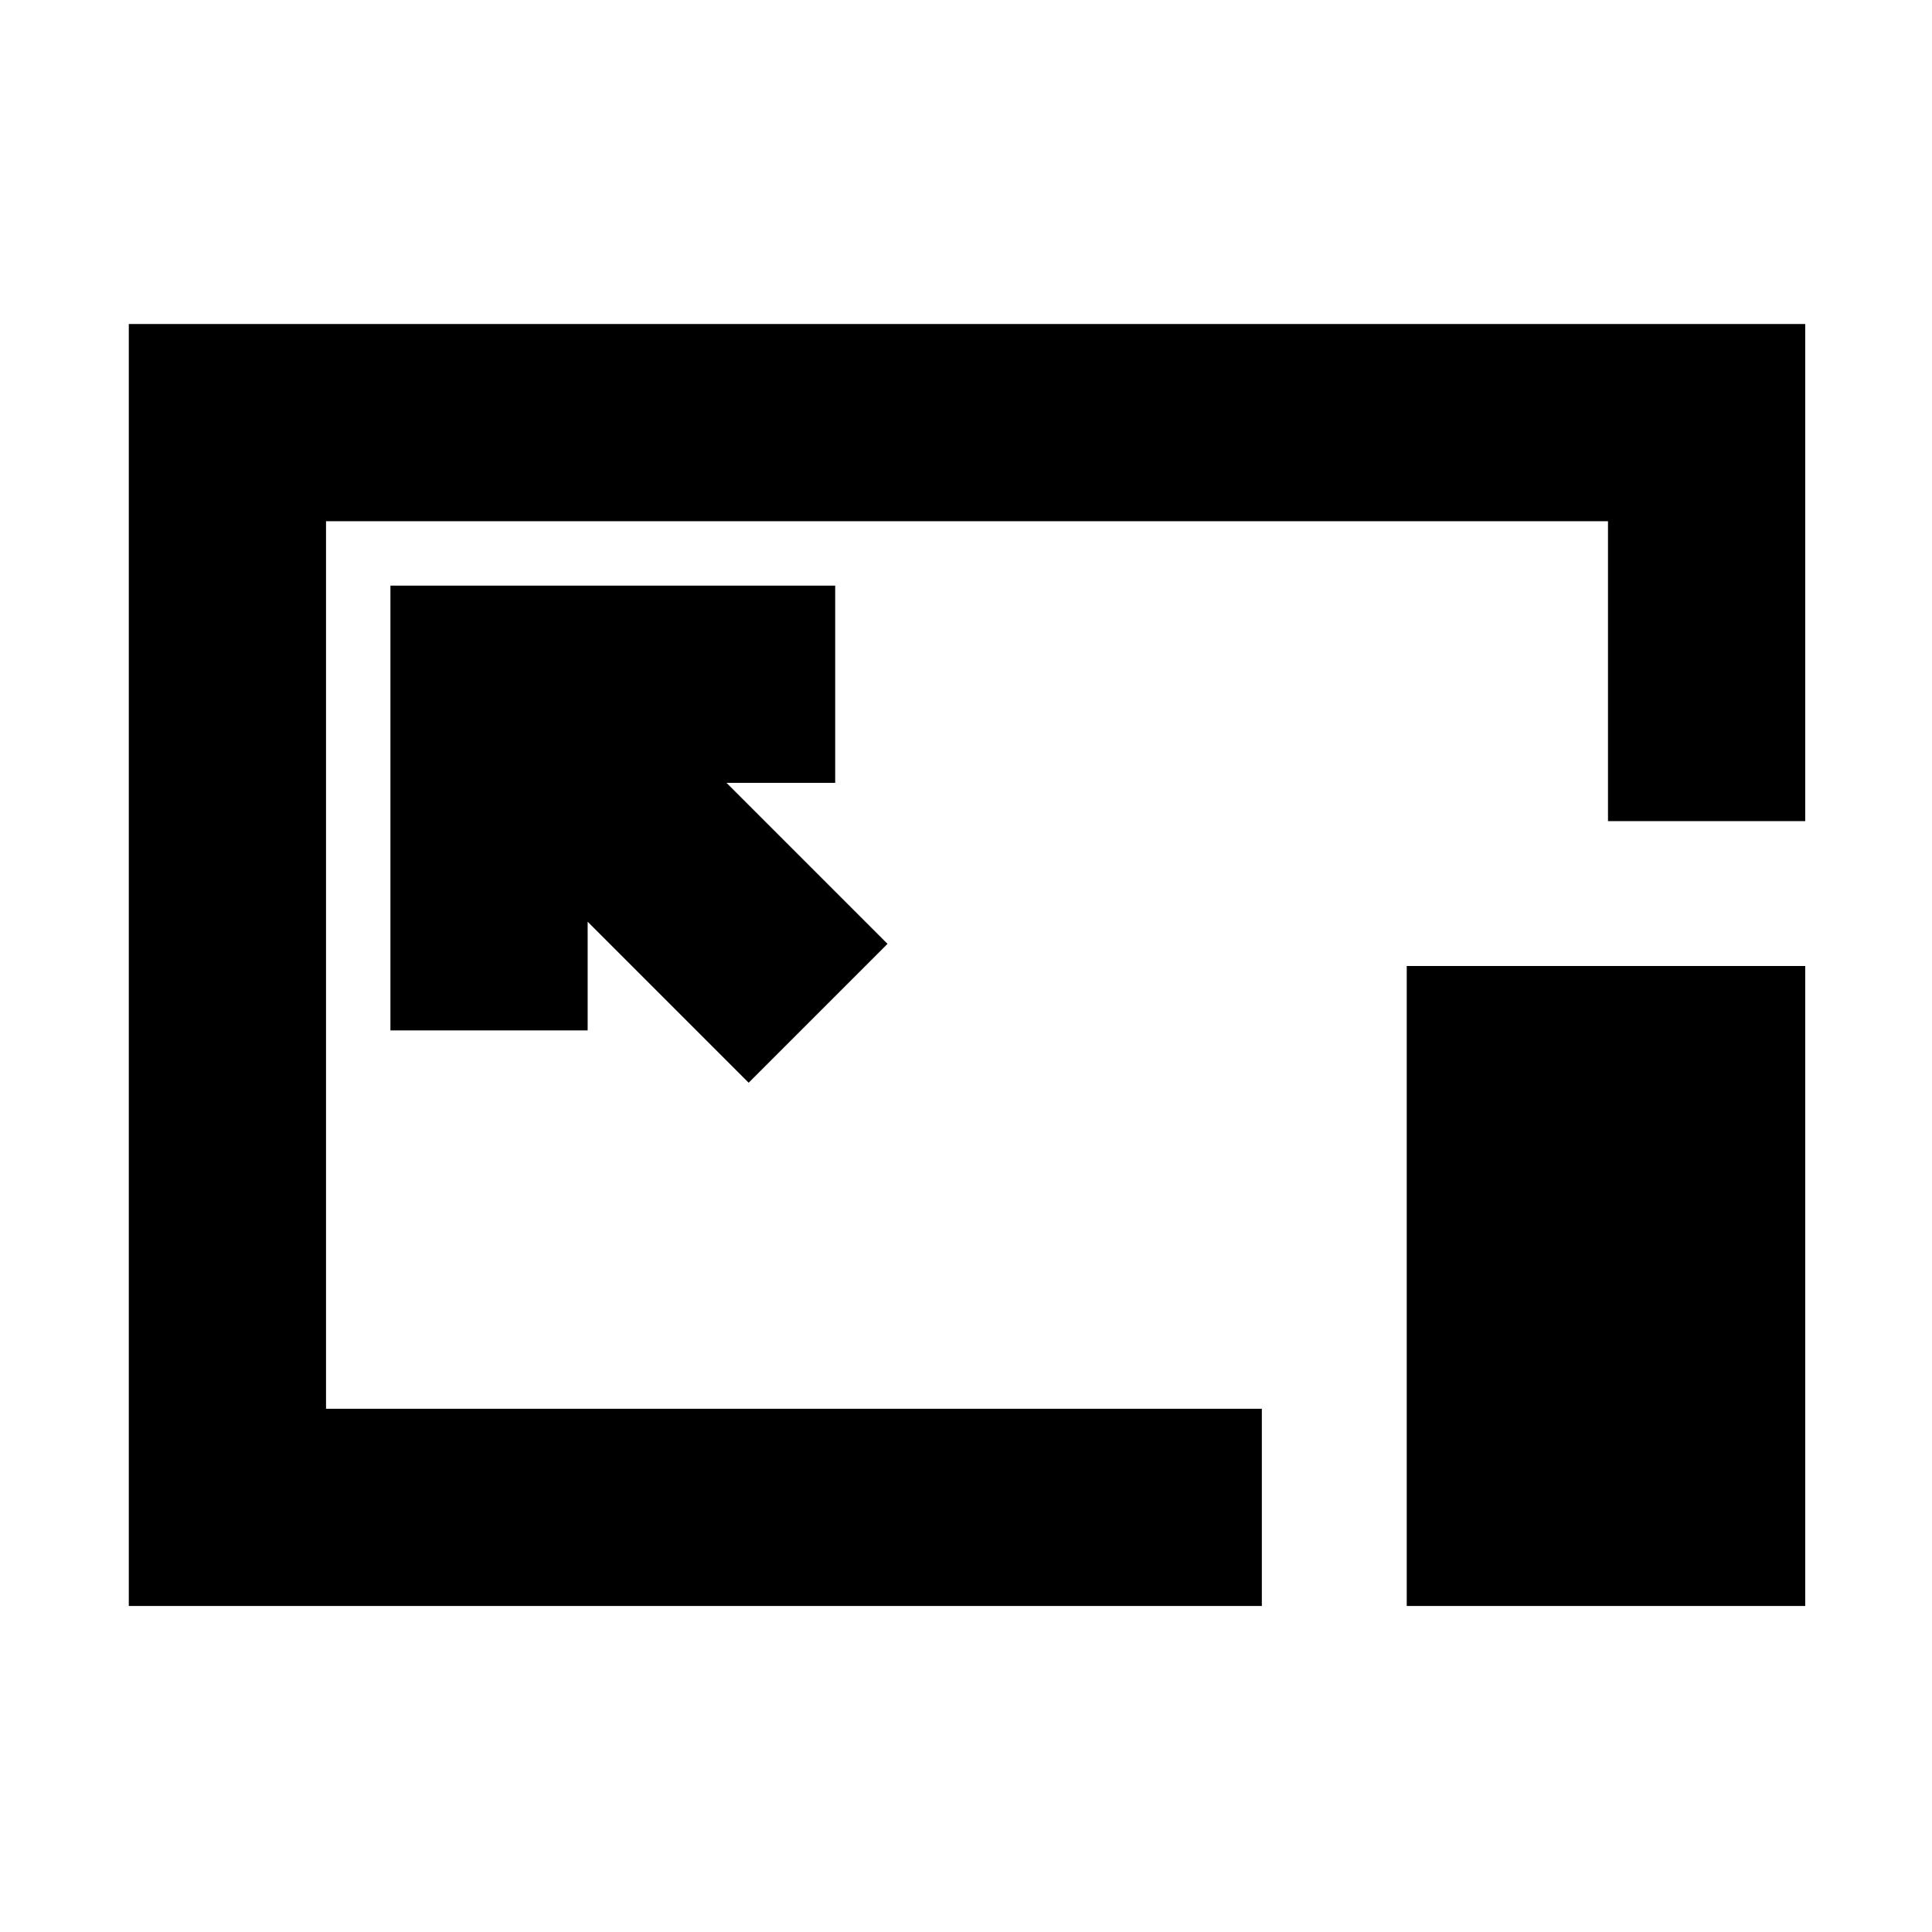 <svg xmlns="http://www.w3.org/2000/svg" height="20" viewBox="0 96 960 960" width="20"><path d="M64 894V257h833v247h-98V355H162v441h465v98H64Zm308-260 69-69-80-80h54v-98H194v221h98v-54l80 80Zm327 260V576h198v318H699ZM481 575Z"/></svg>